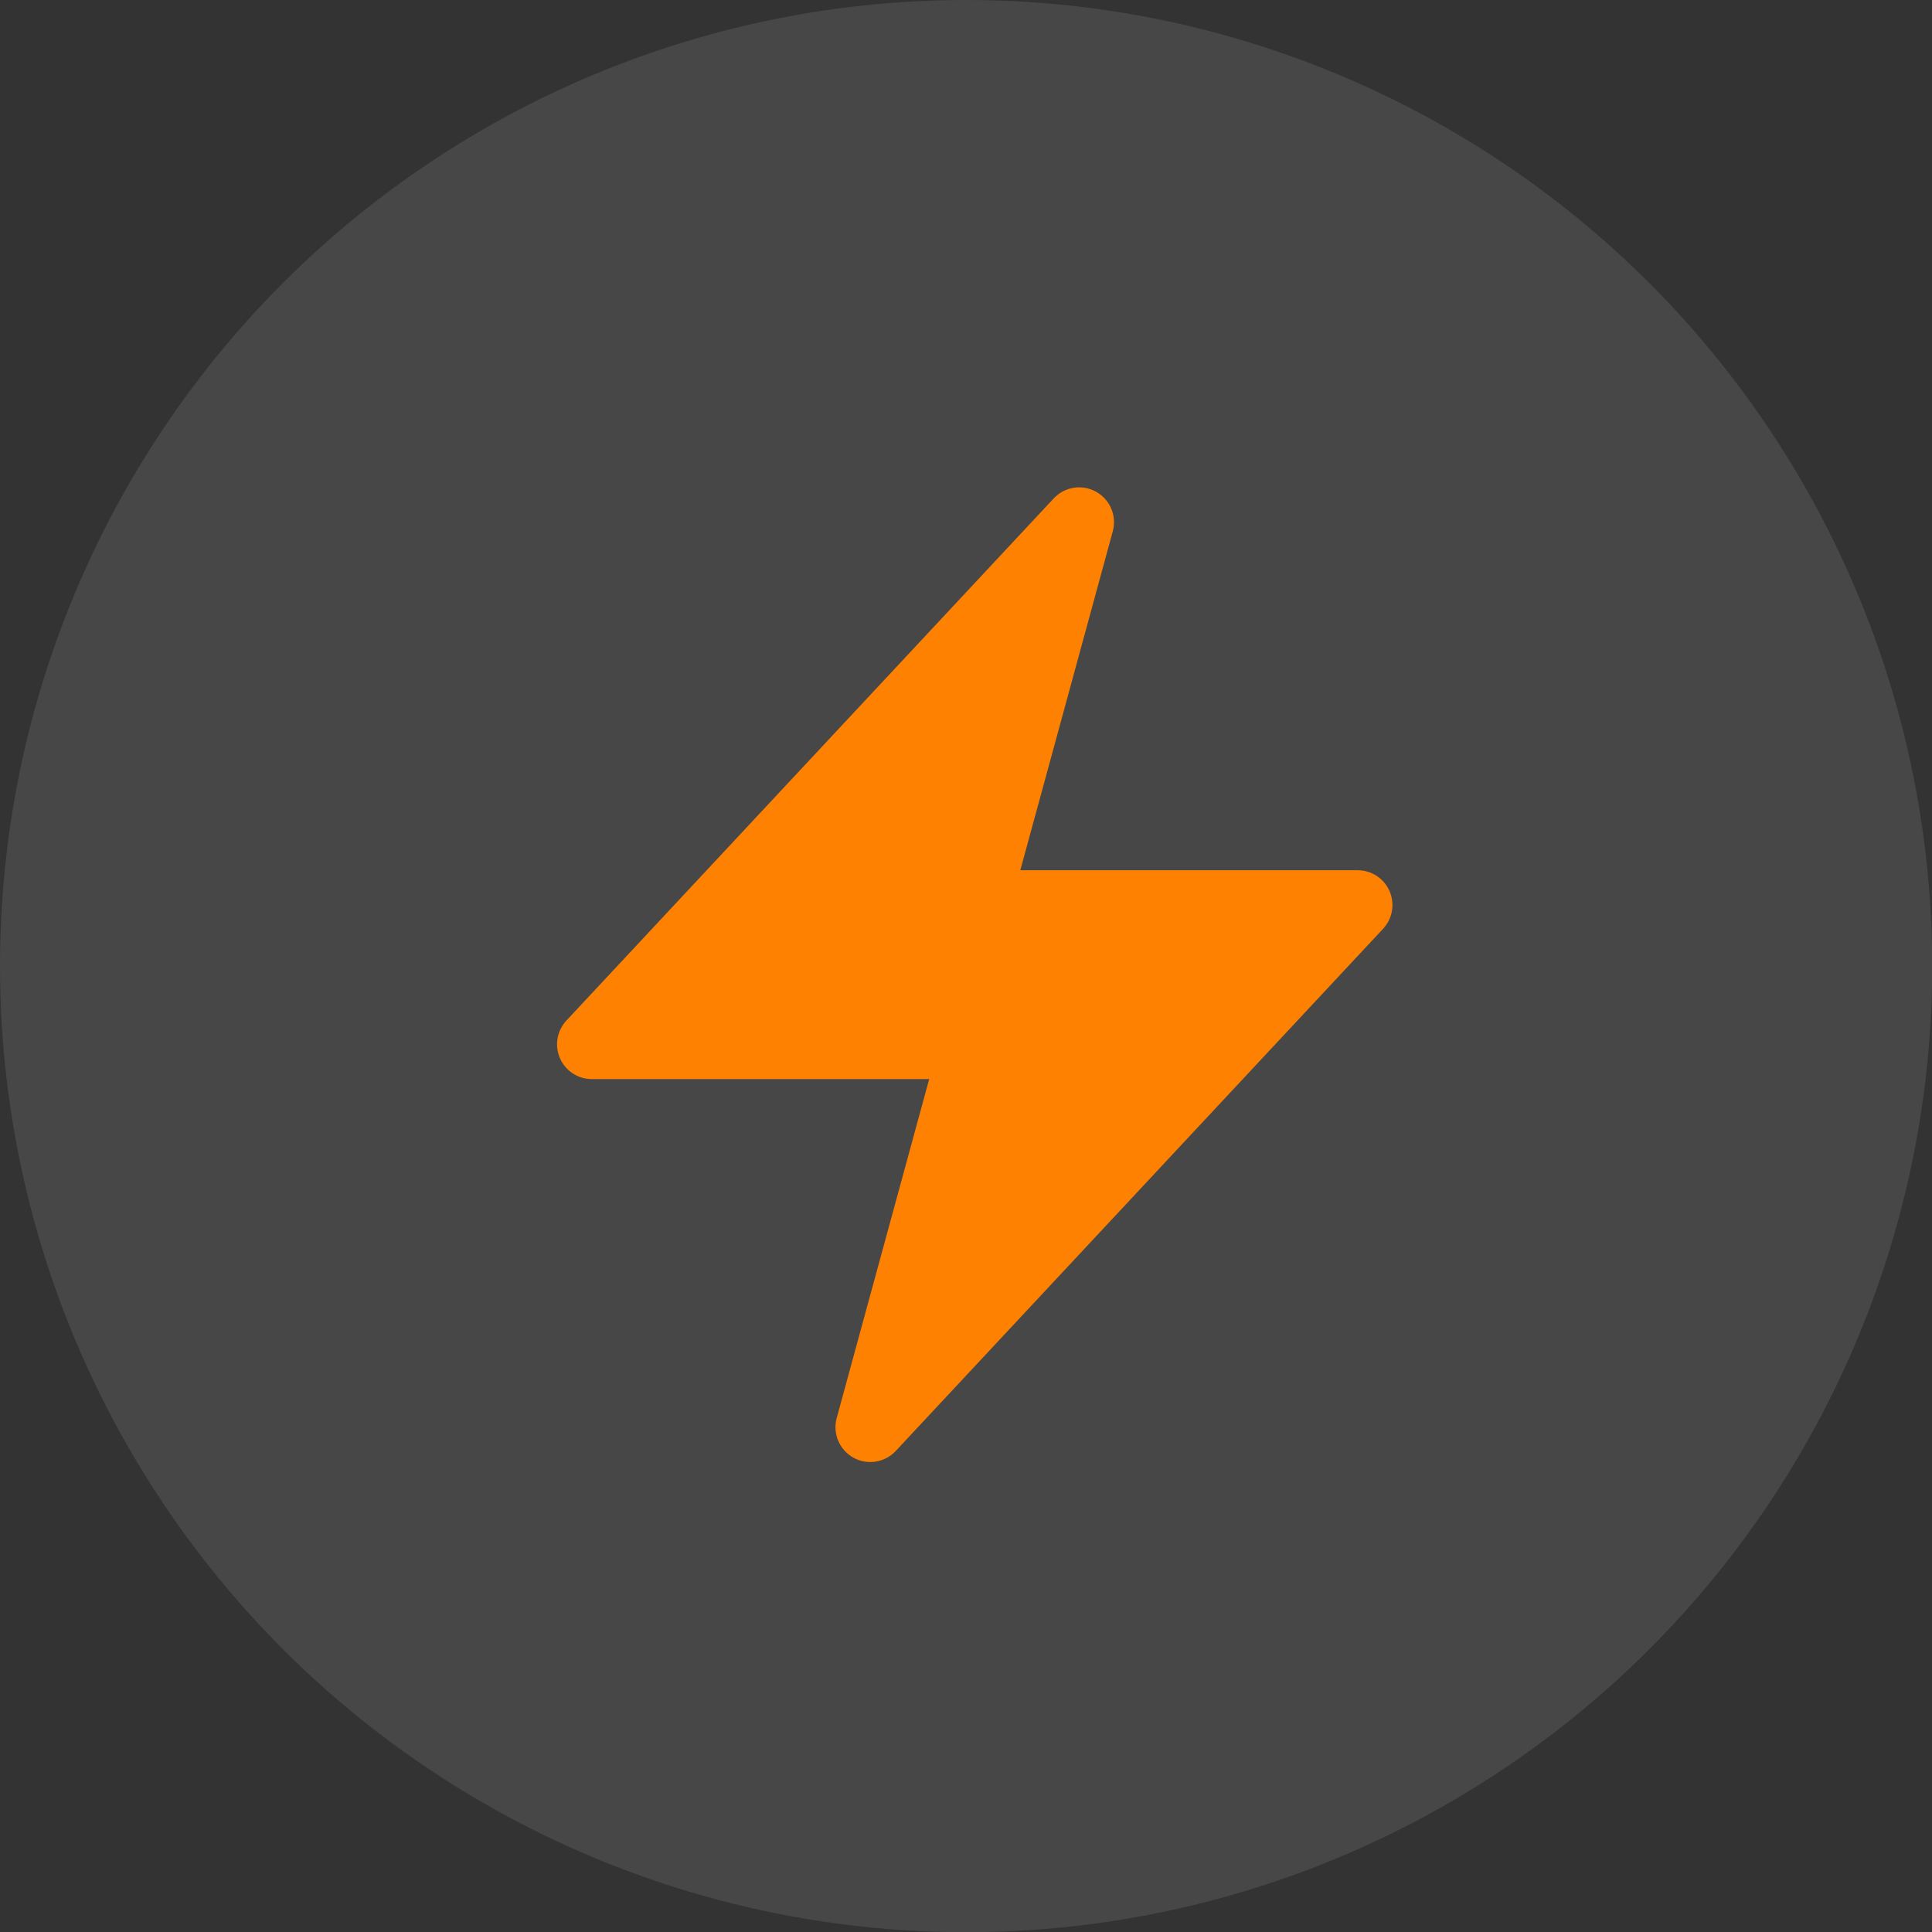 <svg width="37" height="37" viewBox="0 0 37 37" fill="none" xmlns="http://www.w3.org/2000/svg">
<rect x="0" y="0" width="37" height="37" fill="#333333" stroke="none"/>
<circle opacity="0.1" cx="18.502" cy="18.502" r="18.502" fill="white"/>
<path fill-rule="evenodd" clip-rule="evenodd" d="M20.992 9.418C21.122 9.49 21.224 9.604 21.282 9.741C21.34 9.879 21.35 10.031 21.311 10.175L19.54 16.666H26C26.13 16.666 26.257 16.704 26.366 16.775C26.475 16.847 26.56 16.948 26.612 17.067C26.663 17.186 26.679 17.318 26.657 17.446C26.635 17.574 26.576 17.693 26.487 17.788L17.155 27.787C17.053 27.896 16.918 27.968 16.77 27.991C16.623 28.015 16.472 27.988 16.342 27.915C16.212 27.842 16.11 27.728 16.052 27.59C15.994 27.453 15.985 27.3 16.024 27.156L17.795 20.666H11.335C11.205 20.666 11.078 20.628 10.969 20.557C10.86 20.485 10.775 20.384 10.723 20.265C10.671 20.146 10.656 20.014 10.678 19.886C10.7 19.758 10.759 19.639 10.848 19.544L20.18 9.545C20.282 9.436 20.417 9.364 20.564 9.341C20.711 9.318 20.862 9.345 20.992 9.418Z" fill="#FF8102"/>
</svg>

